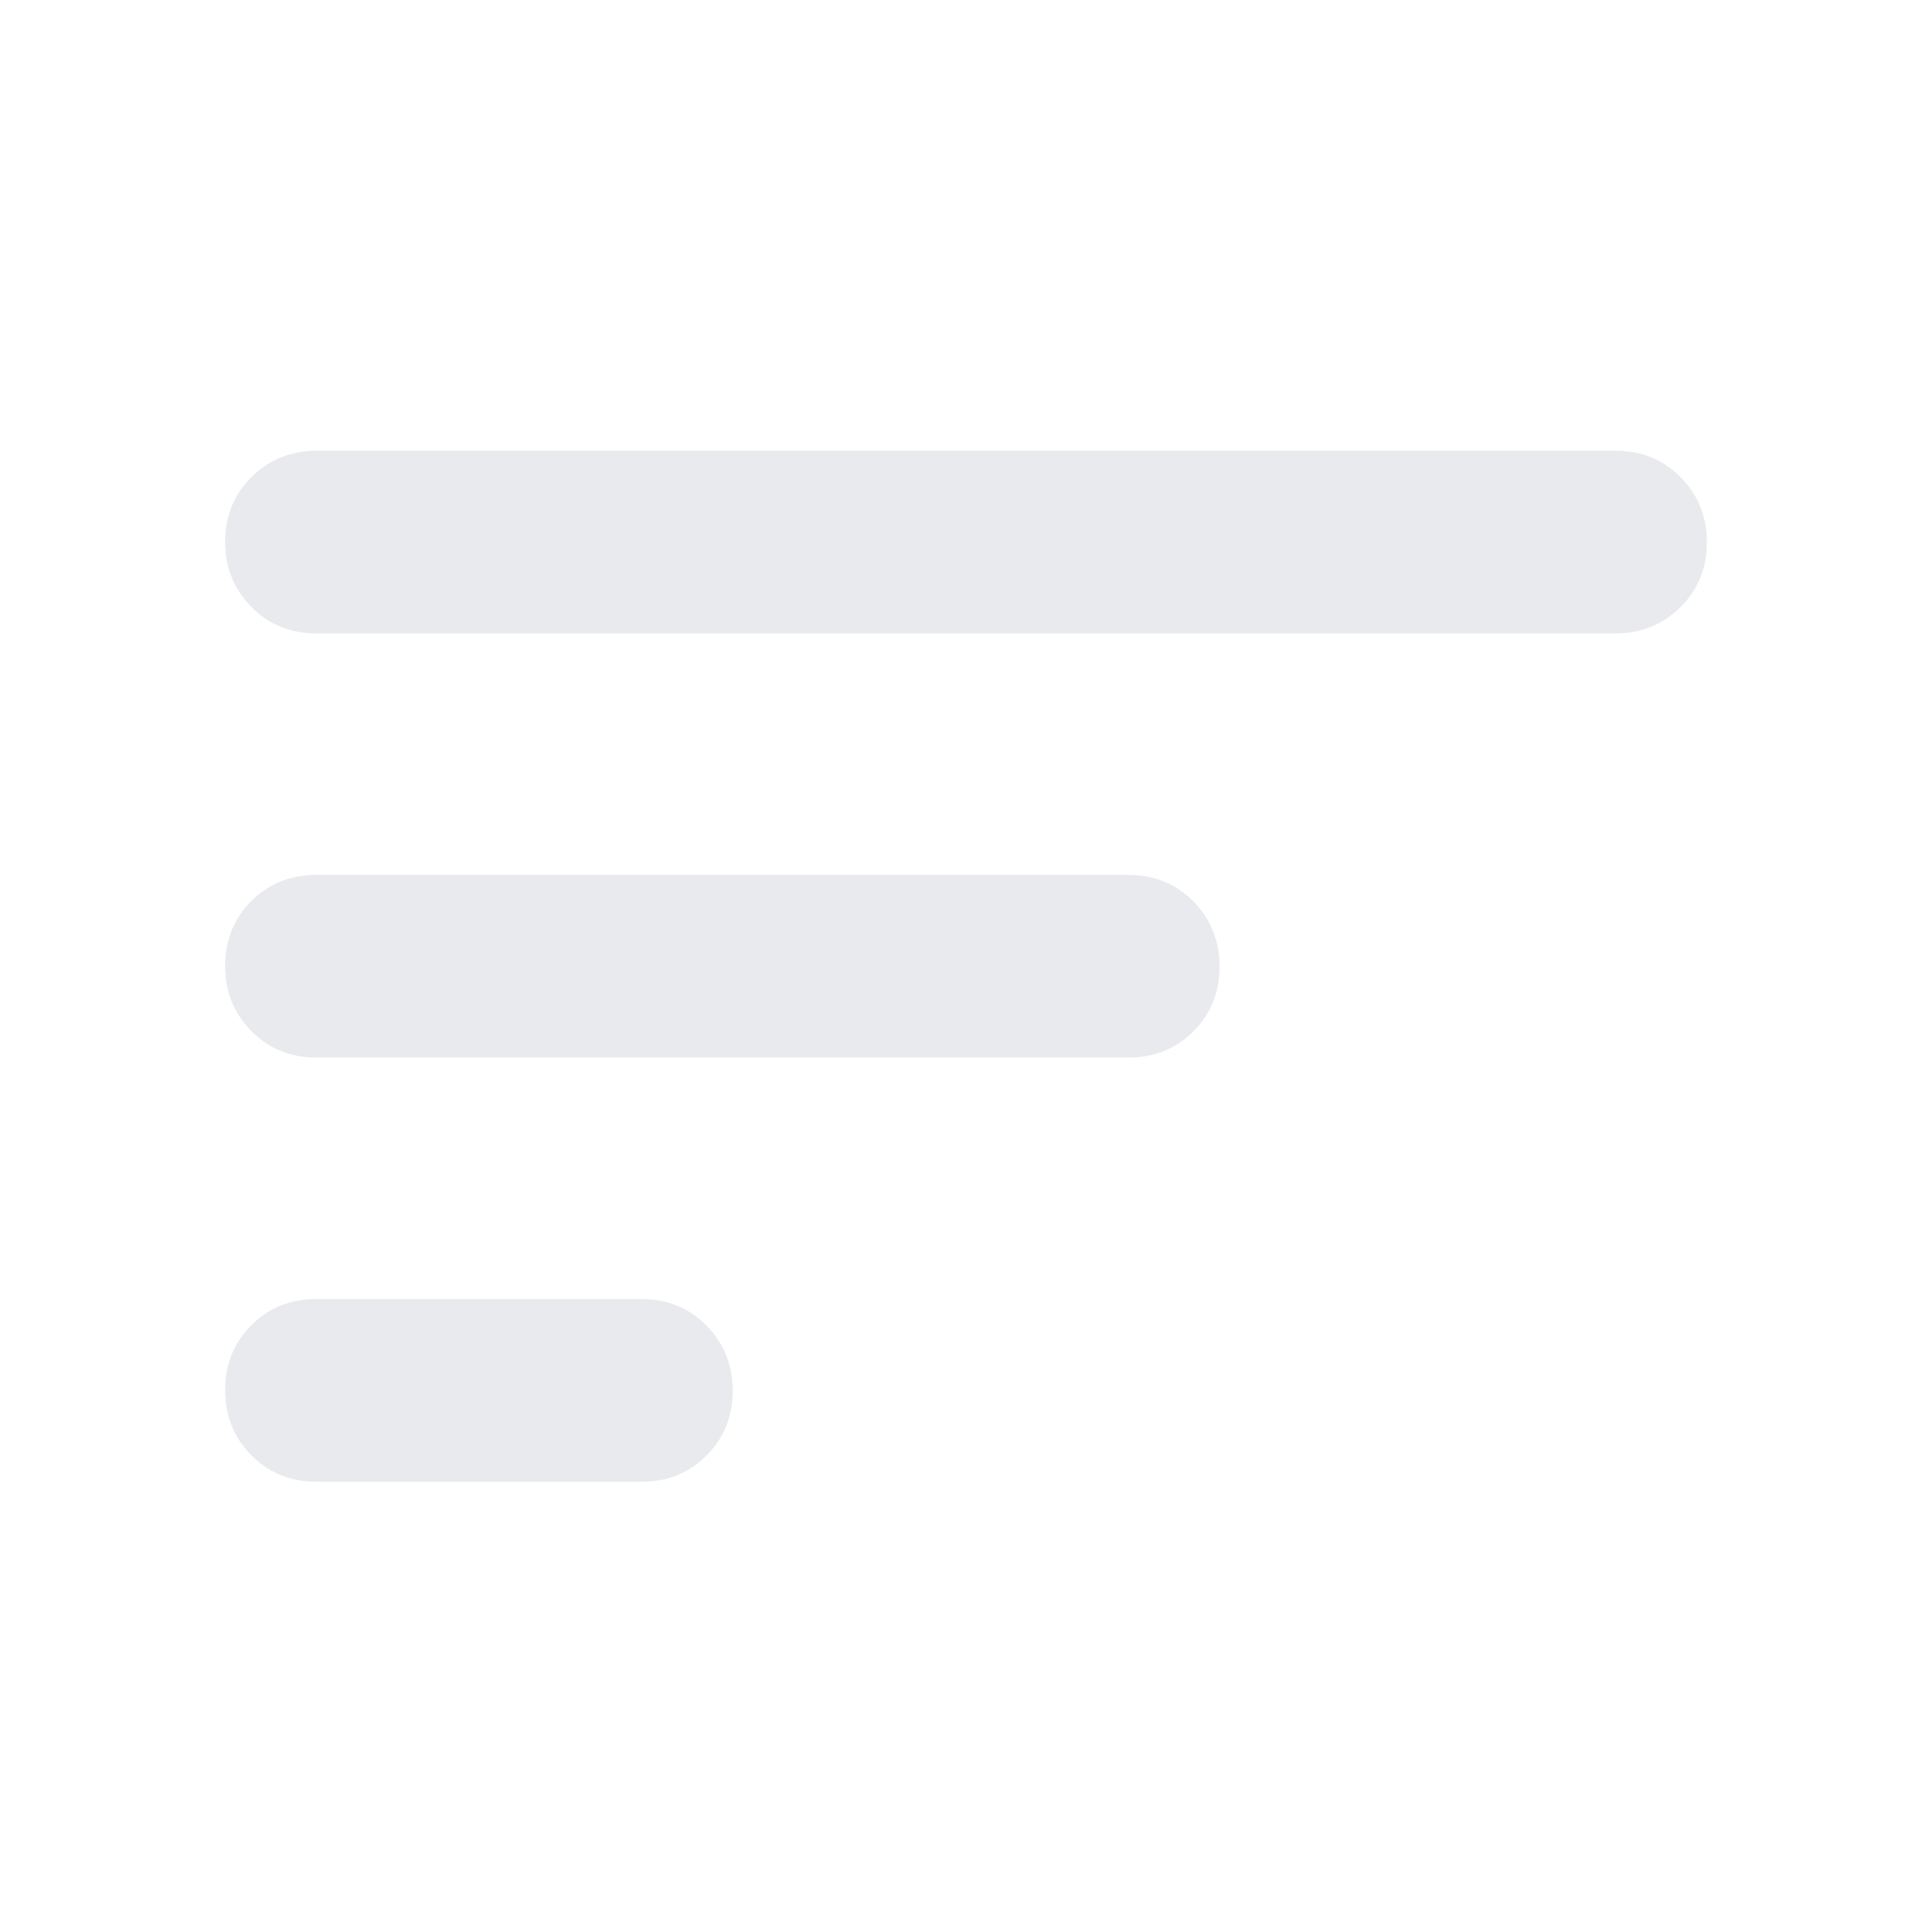 <svg xmlns="http://www.w3.org/2000/svg" height="24px" viewBox="0 -960 960 960" width="24px" fill="#e8eaed"><path d="M157.13-223.74q-19.24 0-32.25-13.17-13.01-13.18-13.01-32.39t13.01-32.2q13.01-13 32.25-13H318.8q19.24 0 32.25 13.17 13.02 13.18 13.02 32.39t-13.02 32.21q-13.01 12.99-32.25 12.99H157.13Zm0-210.76q-19.24 0-32.25-13.17-13.01-13.18-13.01-32.39t13.01-32.21q13.01-12.99 32.25-12.99h403.59q19.23 0 32.25 13.17 13.01 13.18 13.01 32.39t-13.01 32.2q-13.02 13-32.25 13H157.13Zm0-210.76q-19.24 0-32.25-13.17-13.01-13.18-13.01-32.39t13.17-32.21q13.18-12.99 32.33-12.99h645.5q19.24 0 32.25 13.17 13.01 13.18 13.01 32.39t-13.17 32.2q-13.18 13-32.33 13h-645.5Z"/></svg>